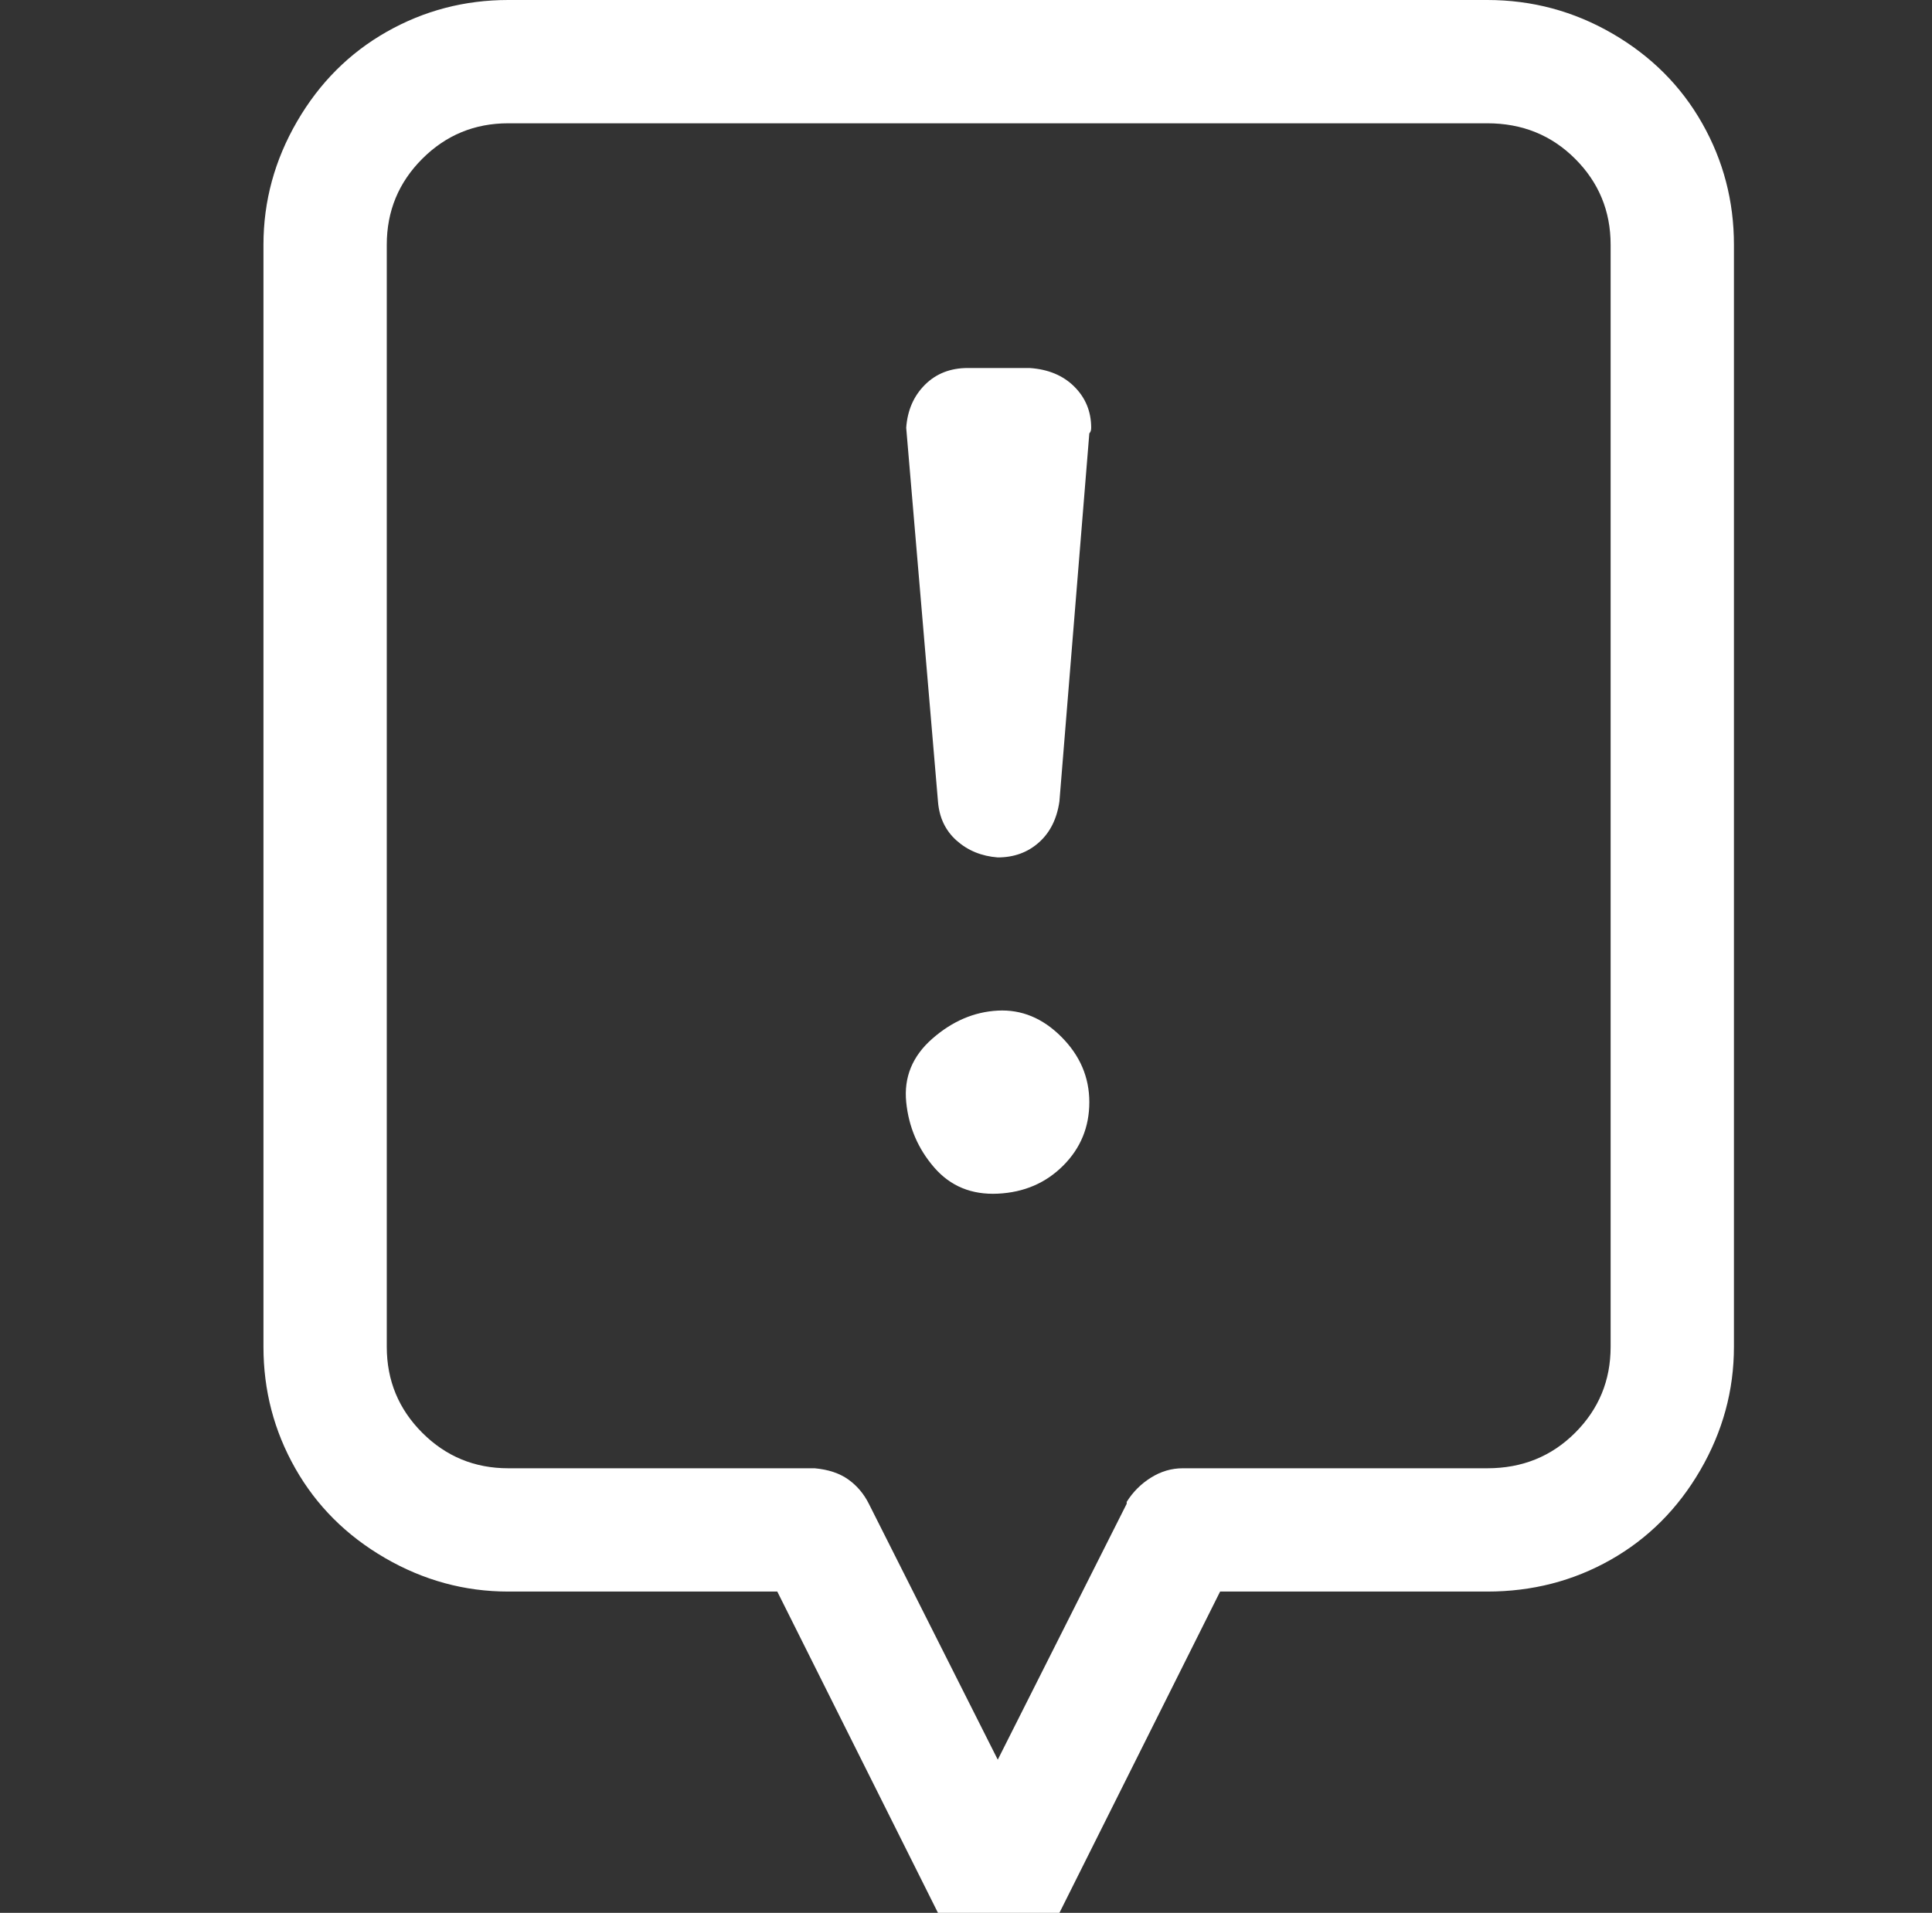 <?xml version="1.0" standalone="no"?>
<!DOCTYPE svg PUBLIC "-//W3C//DTD SVG 1.1//EN" "http://www.w3.org/Graphics/SVG/1.1/DTD/svg11.dtd" >
<svg xmlns="http://www.w3.org/2000/svg" xmlns:xlink="http://www.w3.org/1999/xlink" version="1.1" viewBox="-10 0 1034 1024">
   <rect x="-10" y="0" width="1034" height="1024" fill="#333333" stroke="none"/>
   <path fill="#ffffff"
d="M573 590q0 20 -14 34t-35 15t-34 -14t-15 -35t14 -34t35 -15t34 14t15 35zM786 0h-524q-35 0 -65 17t-48 48t-18 66v590q0 35 17 65t48 48t66 18h144l89 178q5 8 12 13t17 6t17 -5t12 -13l1 -1l89 -178h143q36 0 66 -17t48 -48t18 -66v-590q0 -35 -17 -65t-48 -48
t-67 -18zM852 721q0 27 -19 46t-47 19h-163q-9 0 -17 5t-13 13v1l-69 137l-69 -137q-4 -8 -11 -13t-18 -6h-164q-27 0 -46 -19t-19 -46v-590q0 -27 19 -46t46 -19h524q28 0 47 19t19 46v590zM524 459v0q13 0 22 -8t11 -22l16 -197q1 -1 1 -3q0 -13 -9 -22t-24 -10h-33
q-14 0 -23 9t-10 23l17 200q1 13 10 21t22 9v0z" />
</svg>
